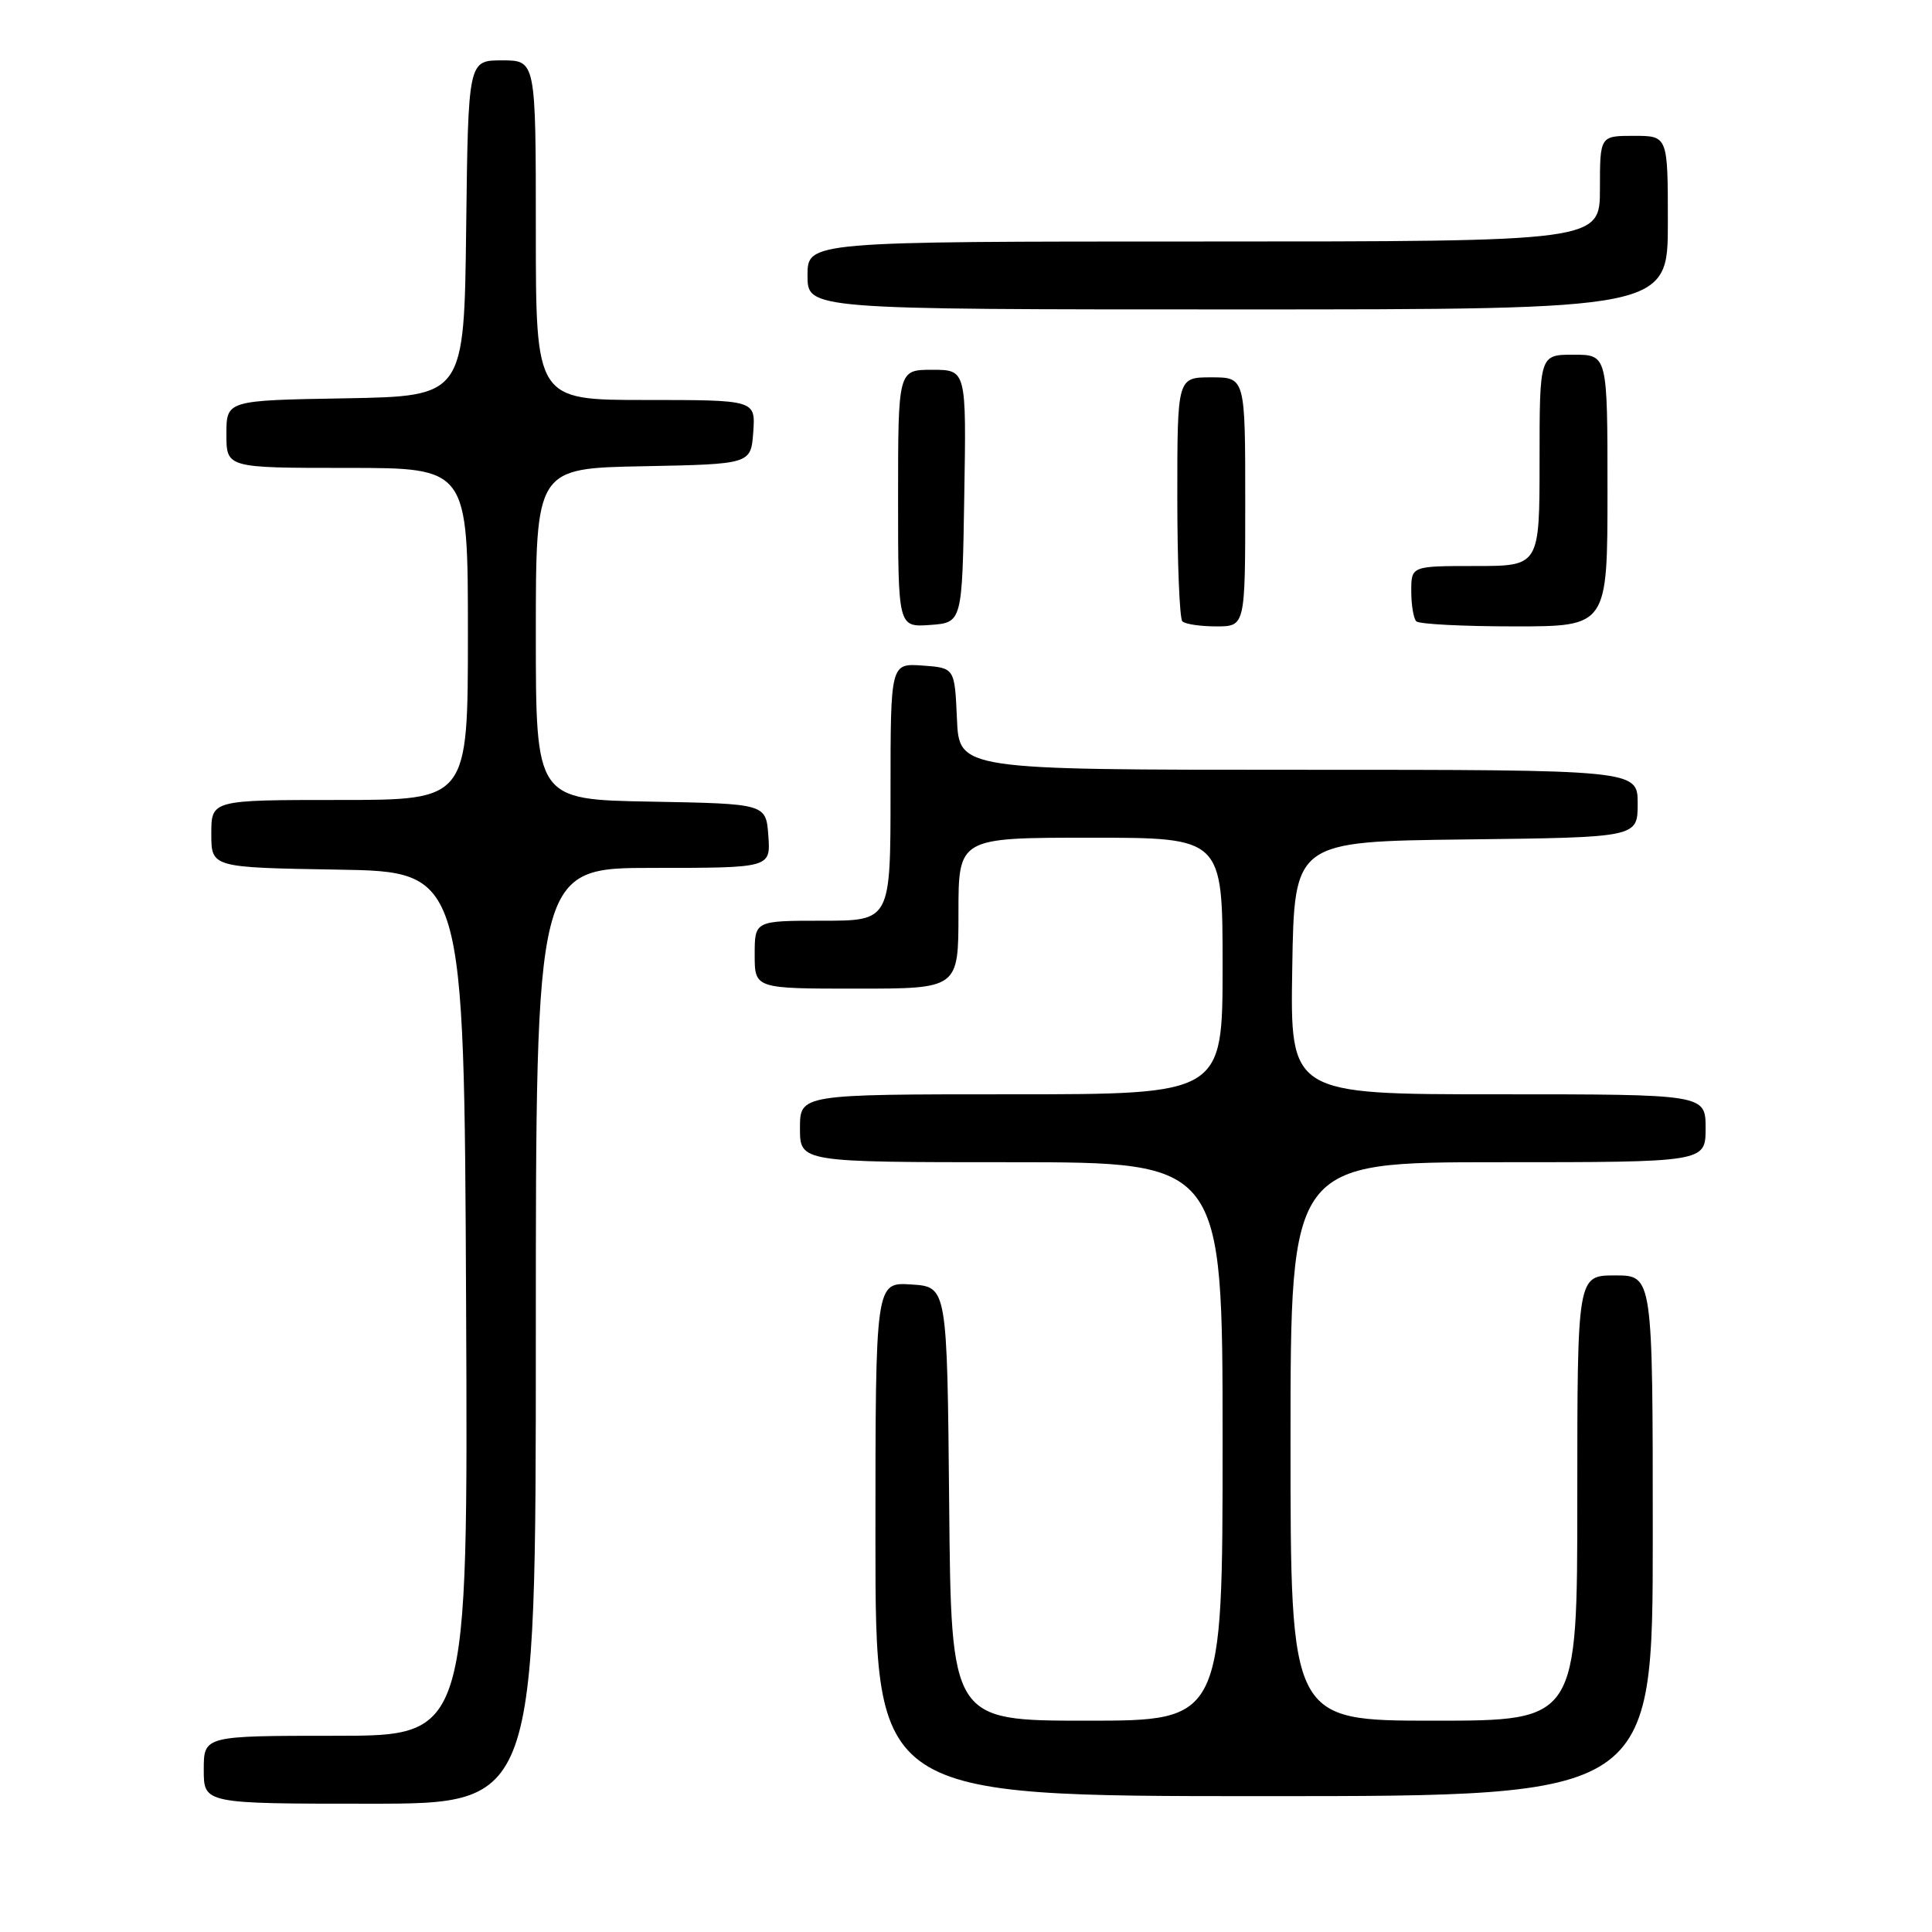 <?xml version="1.0" encoding="UTF-8" standalone="no"?>
<!DOCTYPE svg PUBLIC "-//W3C//DTD SVG 1.1//EN" "http://www.w3.org/Graphics/SVG/1.1/DTD/svg11.dtd" >
<svg xmlns="http://www.w3.org/2000/svg" xmlns:xlink="http://www.w3.org/1999/xlink" version="1.1" viewBox="0 0 256 256">
 <g >
 <path fill="currentColor"
d=" M 71.00 177.00 C 71.00 115.00 71.00 115.00 86.56 115.00 C 102.11 115.00 102.11 115.00 101.81 110.75 C 101.50 106.50 101.50 106.50 86.25 106.22 C 71.00 105.95 71.00 105.95 71.00 84.00 C 71.00 62.05 71.00 62.05 85.25 61.78 C 99.50 61.50 99.50 61.50 99.81 57.25 C 100.11 53.00 100.11 53.00 85.56 53.00 C 71.00 53.00 71.00 53.00 71.00 30.50 C 71.00 8.00 71.00 8.00 66.52 8.00 C 62.04 8.00 62.04 8.00 61.77 30.25 C 61.50 52.50 61.50 52.50 45.75 52.78 C 30.00 53.05 30.00 53.05 30.00 57.53 C 30.00 62.00 30.00 62.00 46.00 62.00 C 62.00 62.00 62.00 62.00 62.00 84.00 C 62.00 106.00 62.00 106.00 45.00 106.00 C 28.00 106.00 28.00 106.00 28.00 110.48 C 28.00 114.95 28.00 114.95 44.75 115.23 C 61.50 115.50 61.50 115.50 61.76 172.75 C 62.02 230.00 62.02 230.00 44.51 230.00 C 27.00 230.00 27.00 230.00 27.00 234.50 C 27.00 239.00 27.00 239.00 49.00 239.00 C 71.00 239.00 71.00 239.00 71.00 177.00 Z  M 219.00 203.50 C 219.00 169.00 219.00 169.00 214.00 169.00 C 209.00 169.00 209.00 169.00 209.00 198.50 C 209.00 228.00 209.00 228.00 190.00 228.00 C 171.00 228.00 171.00 228.00 171.00 191.00 C 171.00 154.00 171.00 154.00 198.50 154.00 C 226.00 154.00 226.00 154.00 226.00 149.50 C 226.00 145.00 226.00 145.00 198.48 145.00 C 170.95 145.00 170.95 145.00 171.23 128.25 C 171.50 111.50 171.50 111.50 194.25 111.23 C 217.00 110.96 217.00 110.96 217.00 106.48 C 217.00 102.00 217.00 102.00 172.05 102.00 C 127.09 102.00 127.09 102.00 126.80 95.25 C 126.50 88.50 126.50 88.50 122.25 88.19 C 118.00 87.89 118.00 87.89 118.00 104.94 C 118.00 122.00 118.00 122.00 109.00 122.00 C 100.00 122.00 100.00 122.00 100.00 126.50 C 100.00 131.00 100.00 131.00 113.50 131.00 C 127.00 131.00 127.00 131.00 127.00 121.00 C 127.00 111.00 127.00 111.00 144.50 111.00 C 162.00 111.00 162.00 111.00 162.00 128.00 C 162.00 145.00 162.00 145.00 134.00 145.00 C 106.00 145.00 106.00 145.00 106.00 149.50 C 106.00 154.00 106.00 154.00 134.00 154.00 C 162.00 154.00 162.00 154.00 162.00 191.00 C 162.00 228.00 162.00 228.00 144.02 228.00 C 126.03 228.00 126.03 228.00 125.77 199.25 C 125.50 170.50 125.50 170.50 120.75 170.20 C 116.00 169.89 116.00 169.89 116.00 203.95 C 116.00 238.00 116.00 238.00 167.50 238.00 C 219.00 238.00 219.00 238.00 219.00 203.50 Z  M 127.77 65.75 C 128.05 49.00 128.05 49.00 123.52 49.00 C 119.00 49.00 119.00 49.00 119.00 66.06 C 119.00 83.11 119.00 83.11 123.25 82.81 C 127.50 82.50 127.50 82.50 127.77 65.75 Z  M 165.00 66.50 C 165.00 50.00 165.00 50.00 160.50 50.00 C 156.00 50.00 156.00 50.00 156.00 65.83 C 156.00 74.54 156.30 81.97 156.67 82.33 C 157.03 82.70 159.06 83.00 161.17 83.00 C 165.00 83.00 165.00 83.00 165.00 66.50 Z  M 213.00 65.00 C 213.00 47.00 213.00 47.00 208.50 47.00 C 204.00 47.00 204.00 47.00 204.00 61.00 C 204.00 75.00 204.00 75.00 195.50 75.00 C 187.00 75.00 187.00 75.00 187.00 78.33 C 187.00 80.17 187.30 81.97 187.67 82.33 C 188.03 82.70 193.88 83.00 200.67 83.00 C 213.00 83.00 213.00 83.00 213.00 65.00 Z  M 221.00 29.50 C 221.00 18.00 221.00 18.00 216.50 18.00 C 212.00 18.00 212.00 18.00 212.00 25.00 C 212.00 32.00 212.00 32.00 159.50 32.00 C 107.00 32.00 107.00 32.00 107.00 36.50 C 107.00 41.00 107.00 41.00 164.00 41.00 C 221.00 41.00 221.00 41.00 221.00 29.50 Z "/>
</g>
</svg>